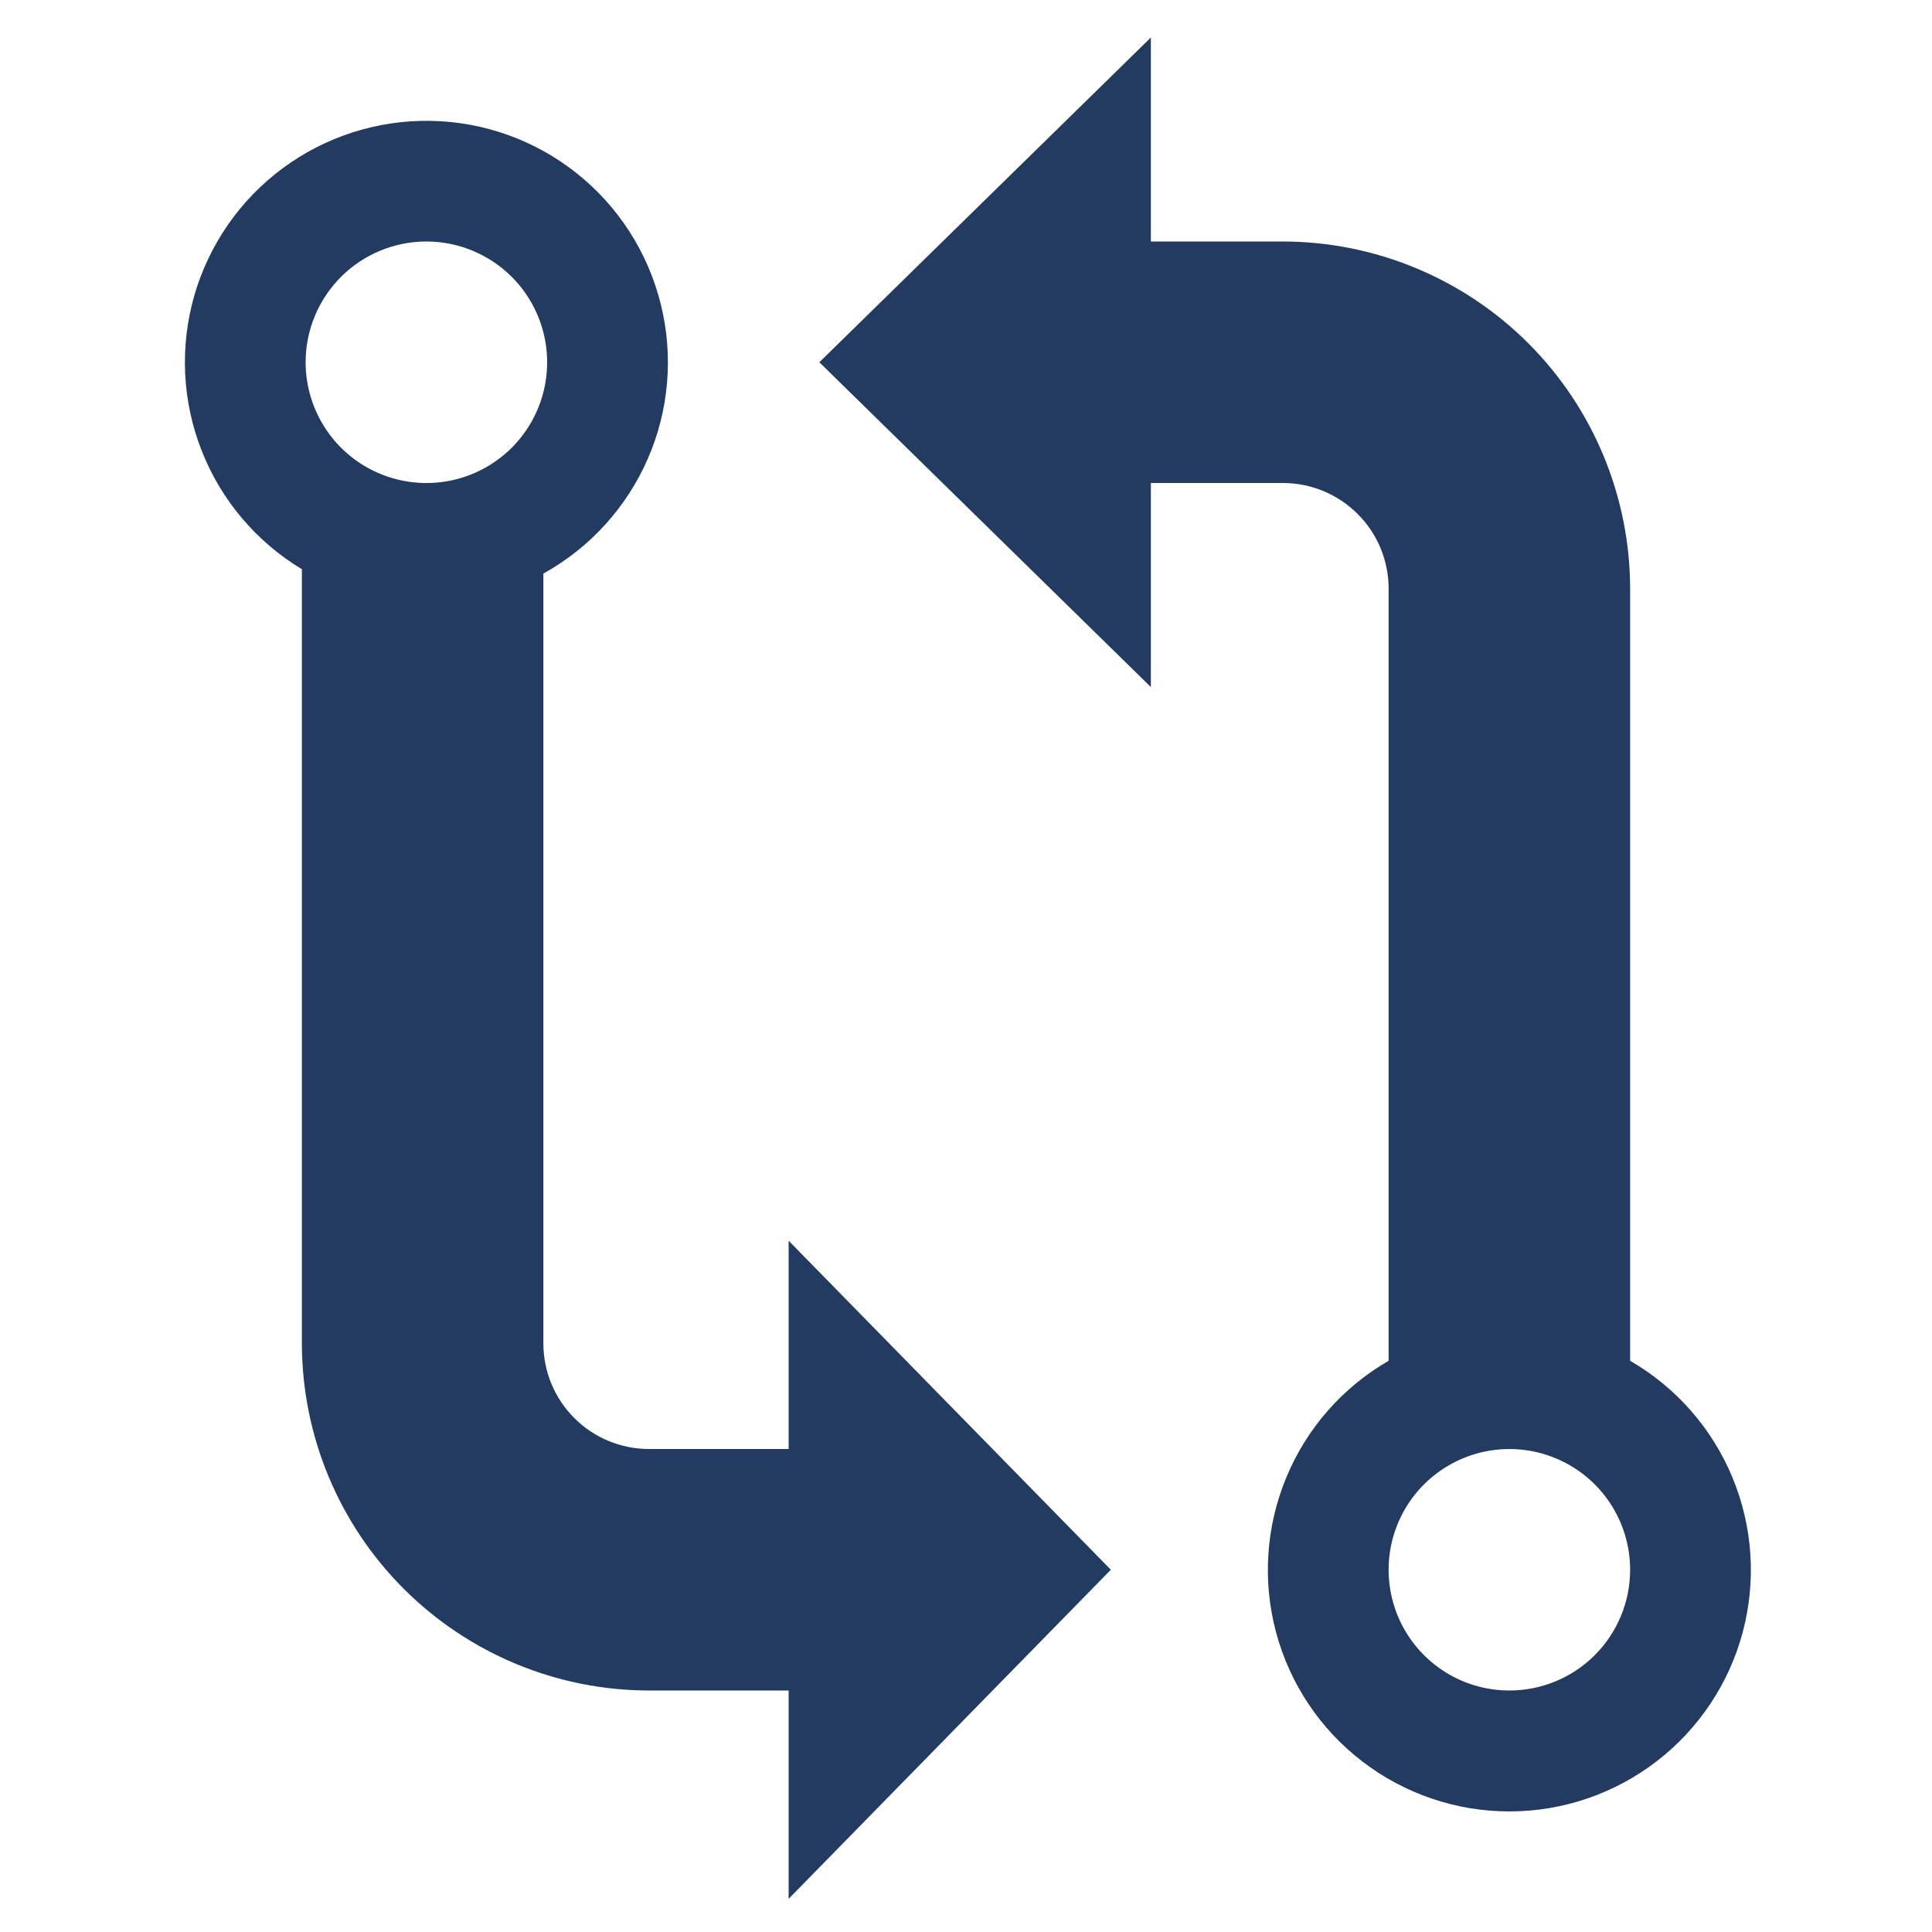 <svg width="32" height="32" viewBox="0 0 32 32" fill="none" xmlns="http://www.w3.org/2000/svg">
<path d="M13.062 24H10.75C10.286 24 9.841 23.816 9.513 23.488C9.184 23.16 9 22.715 9 22.25V9.5C9.77 9.074 10.378 8.405 10.73 7.598C11.082 6.791 11.157 5.89 10.944 5.036C10.732 4.181 10.244 3.421 9.555 2.872C8.866 2.323 8.016 2.017 7.135 2.002C6.255 1.986 5.394 2.261 4.686 2.784C3.978 3.307 3.462 4.049 3.218 4.896C2.975 5.742 3.018 6.645 3.34 7.464C3.662 8.284 4.246 8.974 5 9.428V22.25C5.002 23.775 5.608 25.236 6.686 26.314C7.764 27.392 9.225 27.999 10.75 28H13.062V31.451L18.399 26L13.062 20.55V24ZM7.062 4C7.458 4 7.845 4.118 8.174 4.338C8.503 4.557 8.759 4.87 8.91 5.235C9.062 5.601 9.101 6.003 9.024 6.391C8.947 6.779 8.756 7.135 8.477 7.415C8.197 7.694 7.841 7.885 7.453 7.962C7.065 8.039 6.663 8 6.297 7.848C5.932 7.697 5.619 7.441 5.4 7.112C5.18 6.783 5.062 6.396 5.062 6C5.062 5.47 5.273 4.961 5.648 4.586C6.023 4.211 6.532 4 7.062 4ZM27 22.539V9.75C26.998 8.226 26.392 6.764 25.314 5.686C24.236 4.608 22.774 4.002 21.25 4H19.062V0.621L13.571 6L19.062 11.38V8H21.25C21.714 8 22.159 8.185 22.487 8.513C22.816 8.841 23 9.286 23 9.75V22.539C22.237 22.979 21.641 23.659 21.305 24.472C20.968 25.285 20.908 26.187 21.136 27.038C21.364 27.889 21.866 28.64 22.565 29.176C23.264 29.712 24.119 30.003 25 30.003C25.881 30.003 26.736 29.712 27.435 29.176C28.134 28.64 28.636 27.889 28.864 27.038C29.092 26.187 29.032 25.285 28.695 24.472C28.358 23.659 27.762 22.979 27 22.539ZM25 28C24.604 28 24.218 27.883 23.889 27.663C23.56 27.444 23.304 27.131 23.152 26.766C23.001 26.4 22.961 25.998 23.038 25.61C23.116 25.222 23.306 24.866 23.586 24.586C23.866 24.307 24.222 24.116 24.61 24.039C24.998 23.962 25.4 24.001 25.765 24.153C26.131 24.304 26.443 24.56 26.663 24.889C26.883 25.218 27 25.605 27 26C27 26.531 26.789 27.04 26.414 27.415C26.039 27.79 25.53 28 25 28Z" fill="#233A61"/>
</svg>
